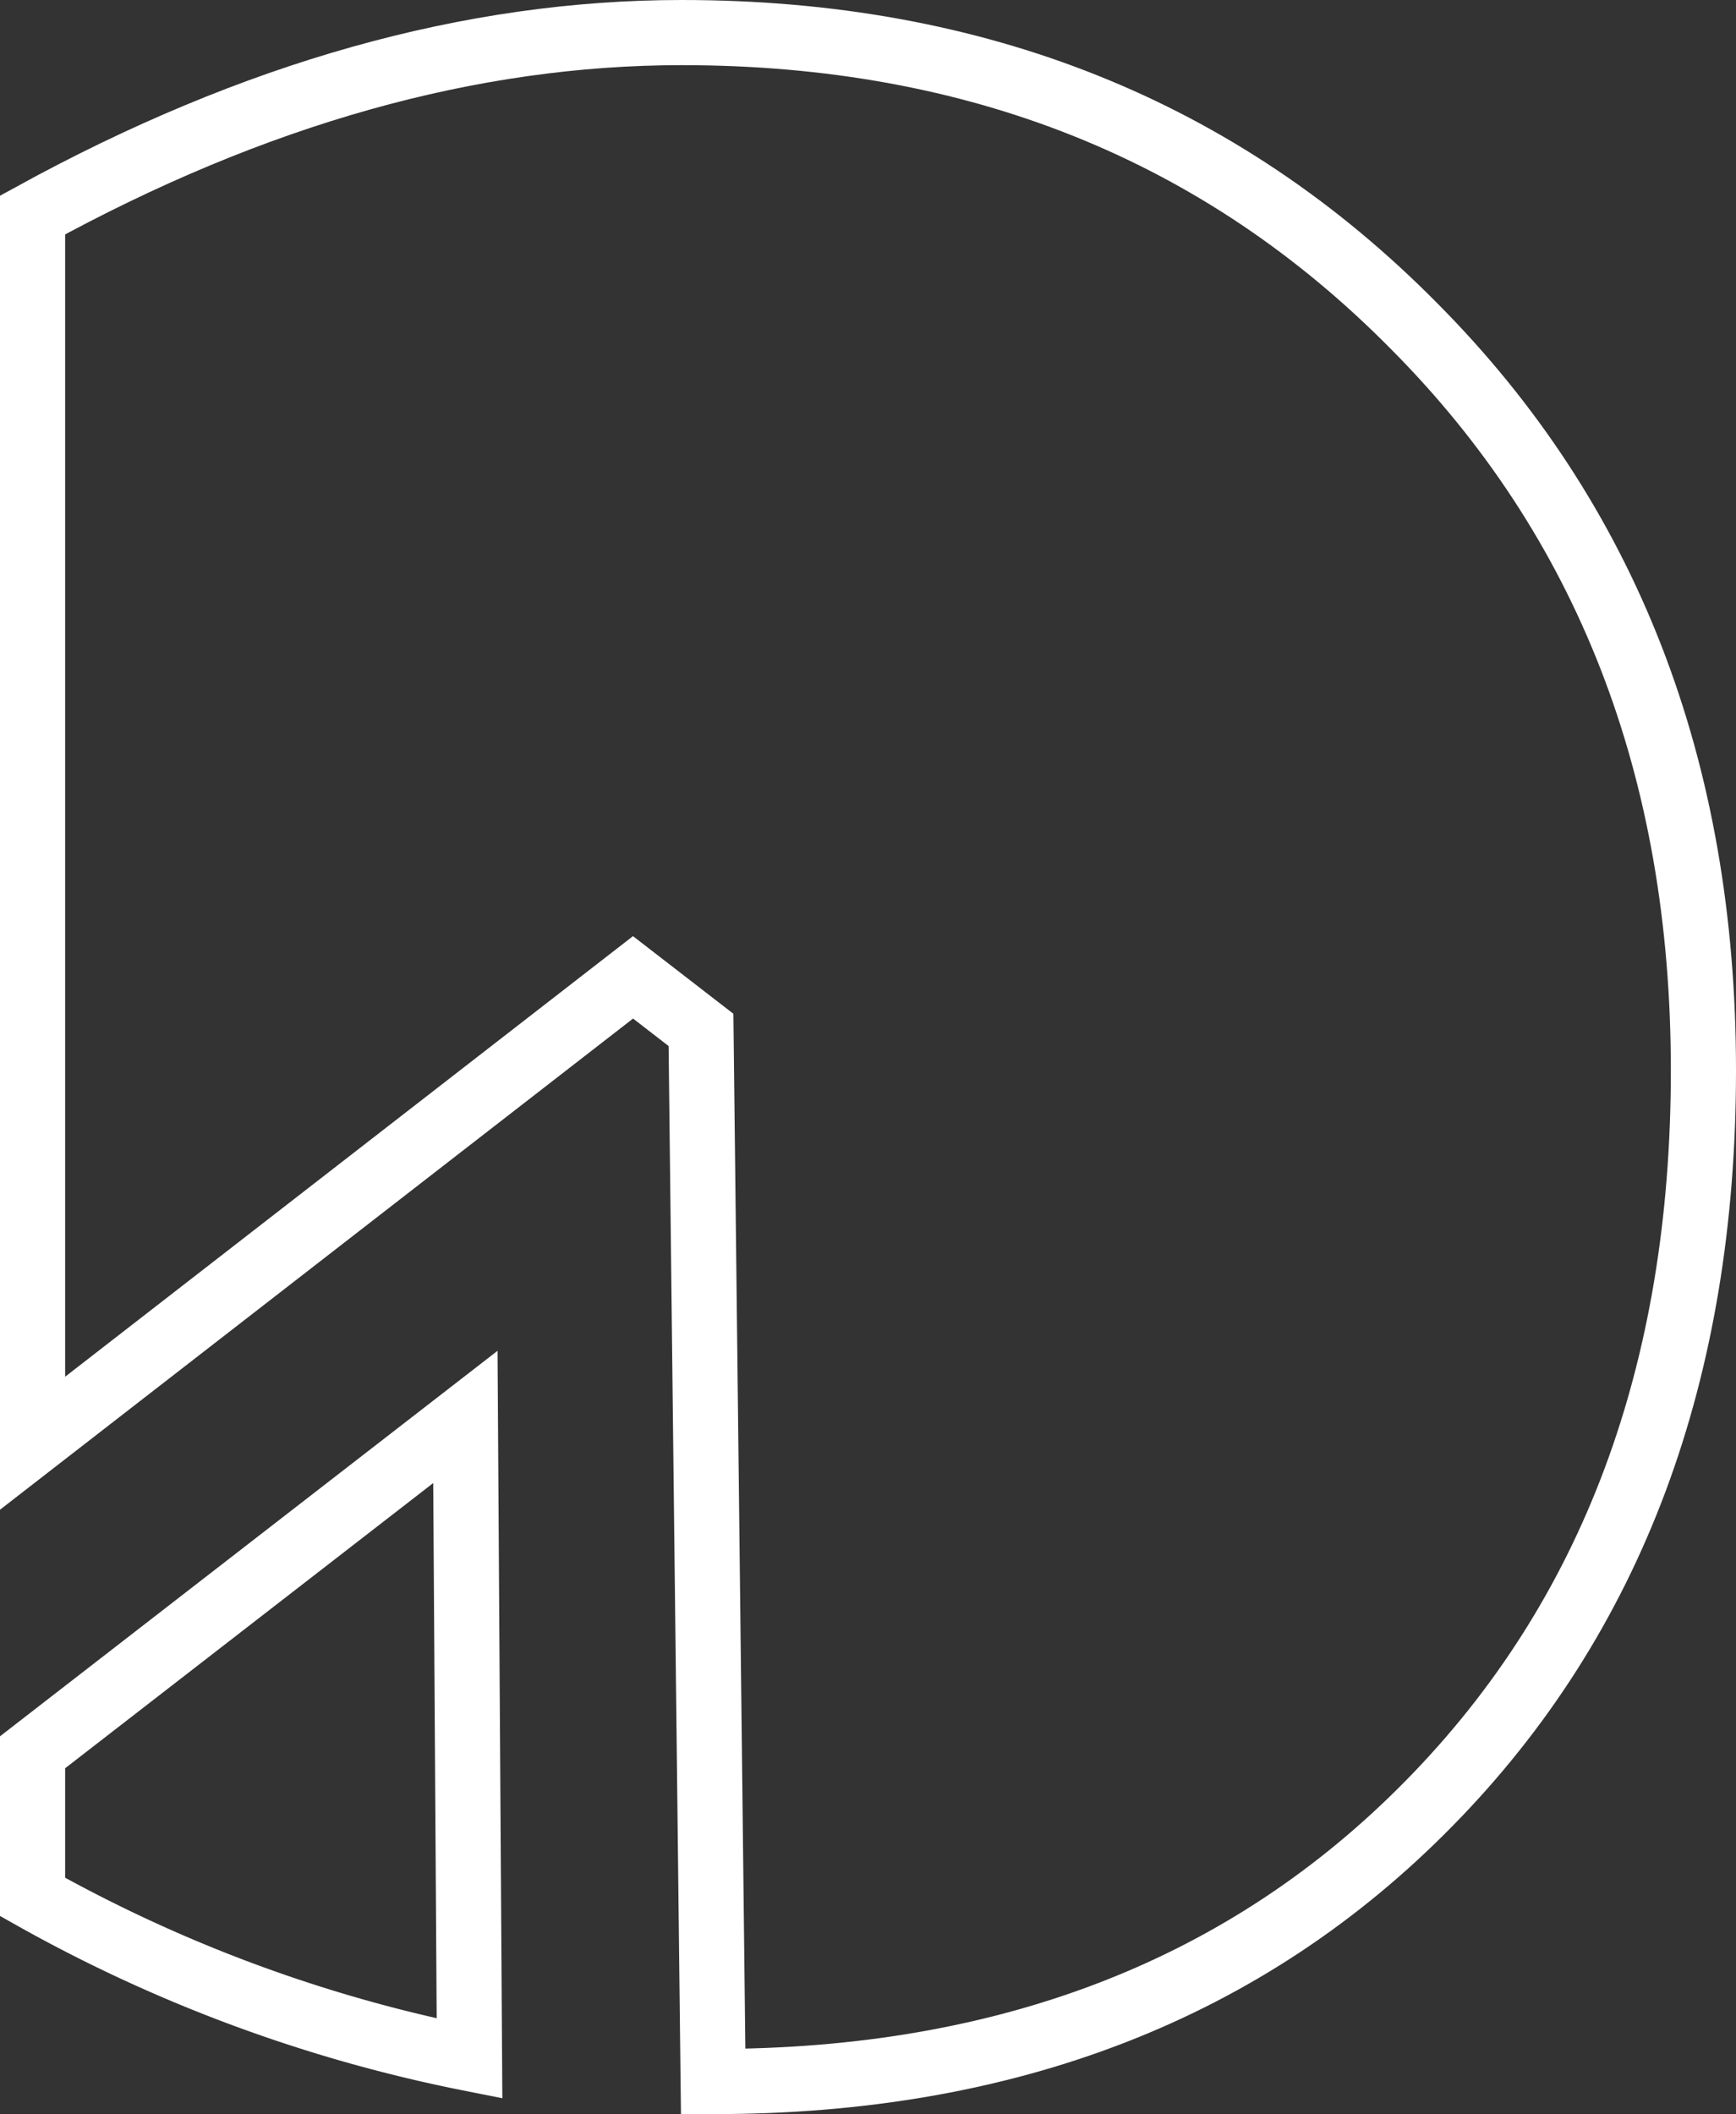 <svg xmlns="http://www.w3.org/2000/svg" viewBox="0 0 79.94 97.35"><rect x="0" y="0" width="79.94" height="97.35" fill="#333333" stroke="none"/><defs><style>.cls-1{fill:none;stroke:#fff;stroke-miterlimit:10;stroke-width:3px;}</style></defs><title>Asset 12</title><g id="Layer_2" data-name="Layer 2"><g id="Layer_1-2" data-name="Layer 1"><path class="cls-1" d="M1.5,80.68v6.66a68.13,68.13,0,0,0,20.12,7.44l-.19-29.54Z"/><path class="cls-1" d="M65.84,83q12.6-12.84,12.6-33.72T65.1,15Q51.76,1.5,31.39,1.5,16.81,1.5,1.5,9.9V66.45L29.15,45l3.13,2.42.56,48.42h0Q53.25,95.85,65.84,83Z"/></g></g></svg>